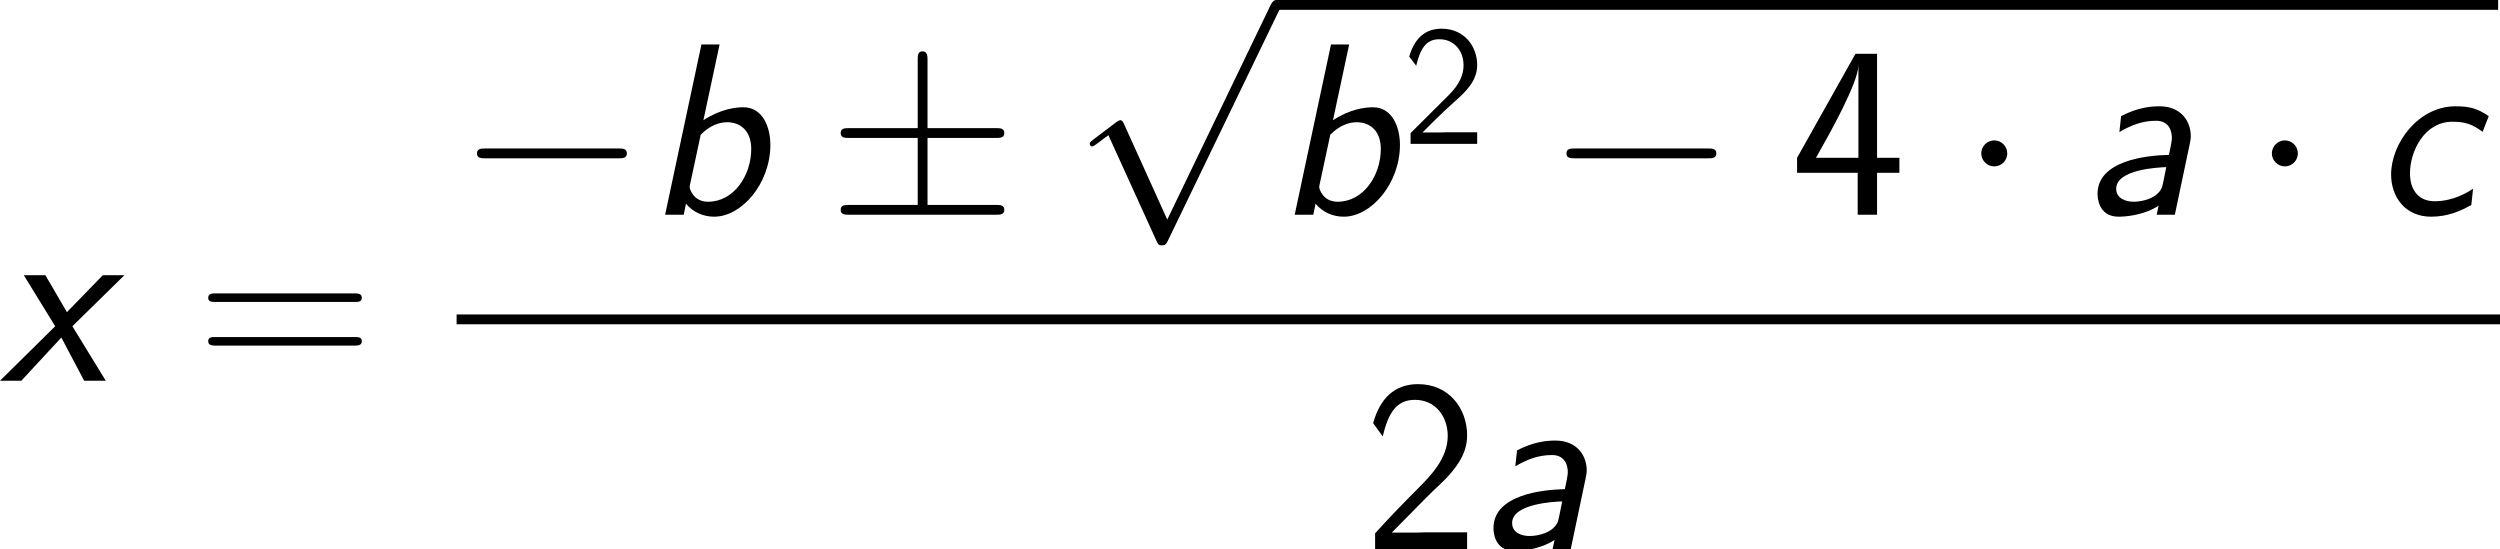 <?xml version='1.0' encoding='UTF-8'?>
<!-- This file was generated by dvisvgm 1.15.1 -->
<svg height='52.246pt' version='1.1' viewBox='-0.239 -0.231 237.91 52.246' width='237.91pt' xmlns='http://www.w3.org/2000/svg' xmlns:xlink='http://www.w3.org/1999/xlink'>
<defs>
<path d='M9.009 -5.889C9.092 -6.302 9.112 -6.385 9.112 -6.633C9.112 -7.79 8.368 -9.133 6.467 -9.133C5.62 -9.133 4.566 -8.988 3.244 -8.306L3.099 -6.963C4.091 -7.542 5.021 -7.914 6.199 -7.914C7.356 -7.914 7.521 -6.922 7.521 -6.467C7.521 -6.219 7.377 -5.517 7.273 -5.042C5.372 -5 1.26 -4.566 1.26 -1.756C1.26 -1.591 1.26 0.165 3.037 0.165C3.43 0.165 5.083 0.103 6.405 -0.765L6.24 0H7.769L9.009 -5.889ZM7.046 -4.009C6.984 -3.699 6.757 -2.521 6.695 -2.335C6.343 -1.405 5.083 -1.095 4.298 -1.095C3.678 -1.095 2.831 -1.343 2.831 -2.19C2.831 -3.823 6.385 -3.988 7.046 -4.009Z' id='g0-97'/>
<path d='M6.137 -14.34H4.608L1.55 0H3.12L3.306 -0.93C3.905 -0.207 4.773 0.165 5.682 0.165C7.996 0.165 10.414 -2.624 10.414 -5.889C10.414 -7.335 9.794 -9.05 8.141 -9.05C7.5 -9.05 6.199 -8.906 4.773 -7.955L6.137 -14.34ZM4.546 -6.736C5.31 -7.521 6.116 -7.79 6.777 -7.79C7.852 -7.79 8.802 -7.108 8.802 -5.538C8.802 -3.327 7.356 -1.095 5.166 -1.095C3.905 -1.095 3.616 -2.211 3.616 -2.314S3.637 -2.5 3.657 -2.583L4.546 -6.736Z' id='g0-98'/>
<path d='M9.732 -8.306C8.74 -8.968 8.1 -9.133 6.922 -9.133C3.802 -9.133 1.508 -6.013 1.508 -3.389C1.508 -1.508 2.686 0.165 4.876 0.165C6.302 0.165 7.397 -0.331 8.265 -0.827C8.306 -1.281 8.368 -1.736 8.41 -2.19C7.996 -1.922 6.798 -1.136 5.166 -1.136C3.905 -1.136 3.099 -1.984 3.099 -3.492C3.099 -5.352 4.318 -7.831 6.653 -7.831C7.645 -7.831 8.265 -7.686 9.215 -6.984L9.732 -8.306Z' id='g0-99'/>
<path d='M6.095 -4.587L10.476 -8.885H8.658L5.847 -5.992C5.765 -5.909 5.682 -5.827 5.641 -5.765L3.823 -8.885H2.004L4.649 -4.587L0 0H1.798L5.166 -3.637L7.087 0H8.906L6.095 -4.587Z' id='g0-120'/>
<path d='M5.331 -4.38C5.909 -4.98 6.777 -5.703 7.377 -6.426C7.955 -7.129 8.72 -8.12 8.72 -9.567C8.72 -11.84 7.191 -13.885 4.587 -13.885C2.541 -13.885 1.364 -12.604 0.806 -10.6L1.612 -9.484C2.066 -11.364 2.707 -12.563 4.318 -12.563C6.095 -12.563 7.087 -11.116 7.087 -9.525C7.087 -7.624 5.641 -6.157 4.546 -5.062C3.327 -3.843 2.128 -2.603 0.971 -1.322V0H8.72V-1.405H5.207C4.959 -1.405 4.711 -1.384 4.463 -1.384H2.397V-1.405L5.331 -4.38Z' id='g3-50'/>
<path d='M7.273 -3.533H9.153V-4.794H7.273V-13.555H5.455L0.537 -4.794V-3.533H5.641V0H7.273V-3.533ZM2.128 -4.794C3.327 -6.901 5.703 -11.158 5.703 -12.604V-4.794H2.128Z' id='g3-52'/>
<path d='M13.389 -6.633C13.699 -6.633 14.009 -6.633 14.009 -6.984C14.009 -7.356 13.658 -7.356 13.307 -7.356H1.777C1.426 -7.356 1.074 -7.356 1.074 -6.984C1.074 -6.633 1.384 -6.633 1.694 -6.633H13.389ZM13.307 -2.955C13.658 -2.955 14.009 -2.955 14.009 -3.327C14.009 -3.678 13.699 -3.678 13.389 -3.678H1.694C1.384 -3.678 1.074 -3.678 1.074 -3.327C1.074 -2.955 1.426 -2.955 1.777 -2.955H13.307Z' id='g3-61'/>
<path d='M13.617 -4.752C13.968 -4.752 14.34 -4.752 14.34 -5.166S13.968 -5.579 13.617 -5.579H2.438C2.087 -5.579 1.715 -5.579 1.715 -5.166S2.087 -4.752 2.438 -4.752H13.617Z' id='g1-0'/>
<path d='M3.967 -5.166C3.967 -5.765 3.471 -6.261 2.872 -6.261S1.777 -5.765 1.777 -5.166S2.273 -4.071 2.872 -4.071S3.967 -4.566 3.967 -5.166Z' id='g1-1'/>
<path d='M8.451 -6.467H14.195C14.546 -6.467 14.918 -6.467 14.918 -6.881S14.546 -7.294 14.195 -7.294H8.451V-12.997C8.451 -13.327 8.451 -13.761 8.038 -13.761S7.624 -13.389 7.624 -13.059V-7.294H1.86C1.508 -7.294 1.136 -7.294 1.136 -6.881S1.508 -6.467 1.86 -6.467H7.624V-0.827H1.86C1.508 -0.827 1.136 -0.827 1.136 -0.413S1.508 0 1.86 0H14.195C14.546 0 14.918 0 14.918 -0.413S14.546 -0.827 14.195 -0.827H8.451V-6.467Z' id='g1-6'/>
<path d='M8.038 17.666L4.401 9.629C4.256 9.298 4.153 9.298 4.091 9.298C4.071 9.298 3.967 9.298 3.74 9.463L1.777 10.951C1.508 11.158 1.508 11.22 1.508 11.282C1.508 11.385 1.57 11.509 1.715 11.509C1.839 11.509 2.19 11.22 2.418 11.054C2.541 10.951 2.851 10.724 3.079 10.559L7.149 19.505C7.294 19.836 7.397 19.836 7.583 19.836C7.893 19.836 7.955 19.712 8.1 19.423L17.48 0C17.625 -0.289 17.625 -0.372 17.625 -0.413C17.625 -0.62 17.46 -0.827 17.212 -0.827C17.047 -0.827 16.902 -0.723 16.737 -0.393L8.038 17.666Z' id='g1-112'/>
<path d='M0.703 -0.904V0H6.312V-0.976H3.759C3.587 -0.976 3.414 -0.961 3.242 -0.961H1.707C2.08 -1.349 3.414 -2.668 4.347 -3.5C5.409 -4.433 6.312 -5.322 6.312 -6.642C6.312 -8.235 5.208 -9.698 3.314 -9.698C1.765 -9.698 0.976 -8.679 0.588 -7.345C1.047 -6.771 1.047 -6.743 1.176 -6.571C1.535 -8.106 2.066 -8.809 3.127 -8.809C4.361 -8.809 5.165 -7.847 5.165 -6.614C5.165 -5.868 4.863 -5.036 3.902 -4.089L0.703 -0.904Z' id='g2-50'/>
</defs>
<g id='page1' transform='matrix(1.13 0 0 1.13 -63.986 -61.957)'>
<use x='56.413' xlink:href='#g0-120' y='86.687'/>
<use x='72.874' xlink:href='#g3-61' y='86.687'/>
<use x='94.866' xlink:href='#g1-0' y='72.709'/>
<use x='110.877' xlink:href='#g0-98' y='72.709'/>
<use x='126.075' xlink:href='#g1-6' y='72.709'/>
<use x='146.678' xlink:href='#g1-112' y='55.451'/>
<rect height='0.826' width='102.899' x='163.897' y='54.625'/>
<use x='163.897' xlink:href='#g0-98' y='72.709'/>
<use x='174.503' xlink:href='#g2-50' y='66.739'/>
<use x='186.617' xlink:href='#g1-0' y='72.709'/>
<use x='207.219' xlink:href='#g3-52' y='72.709'/>
<use x='221.49' xlink:href='#g1-1' y='72.709'/>
<use x='231.8' xlink:href='#g0-97' y='72.709'/>
<use x='245.964' xlink:href='#g1-1' y='72.709'/>
<use x='256.274' xlink:href='#g0-99' y='72.709'/>
<rect height='0.826' width='172.087' x='94.866' y='81.108'/>
<use x='171.248' xlink:href='#g3-50' y='100.86'/>
<use x='180.927' xlink:href='#g0-97' y='100.86'/>
</g>
</svg>
